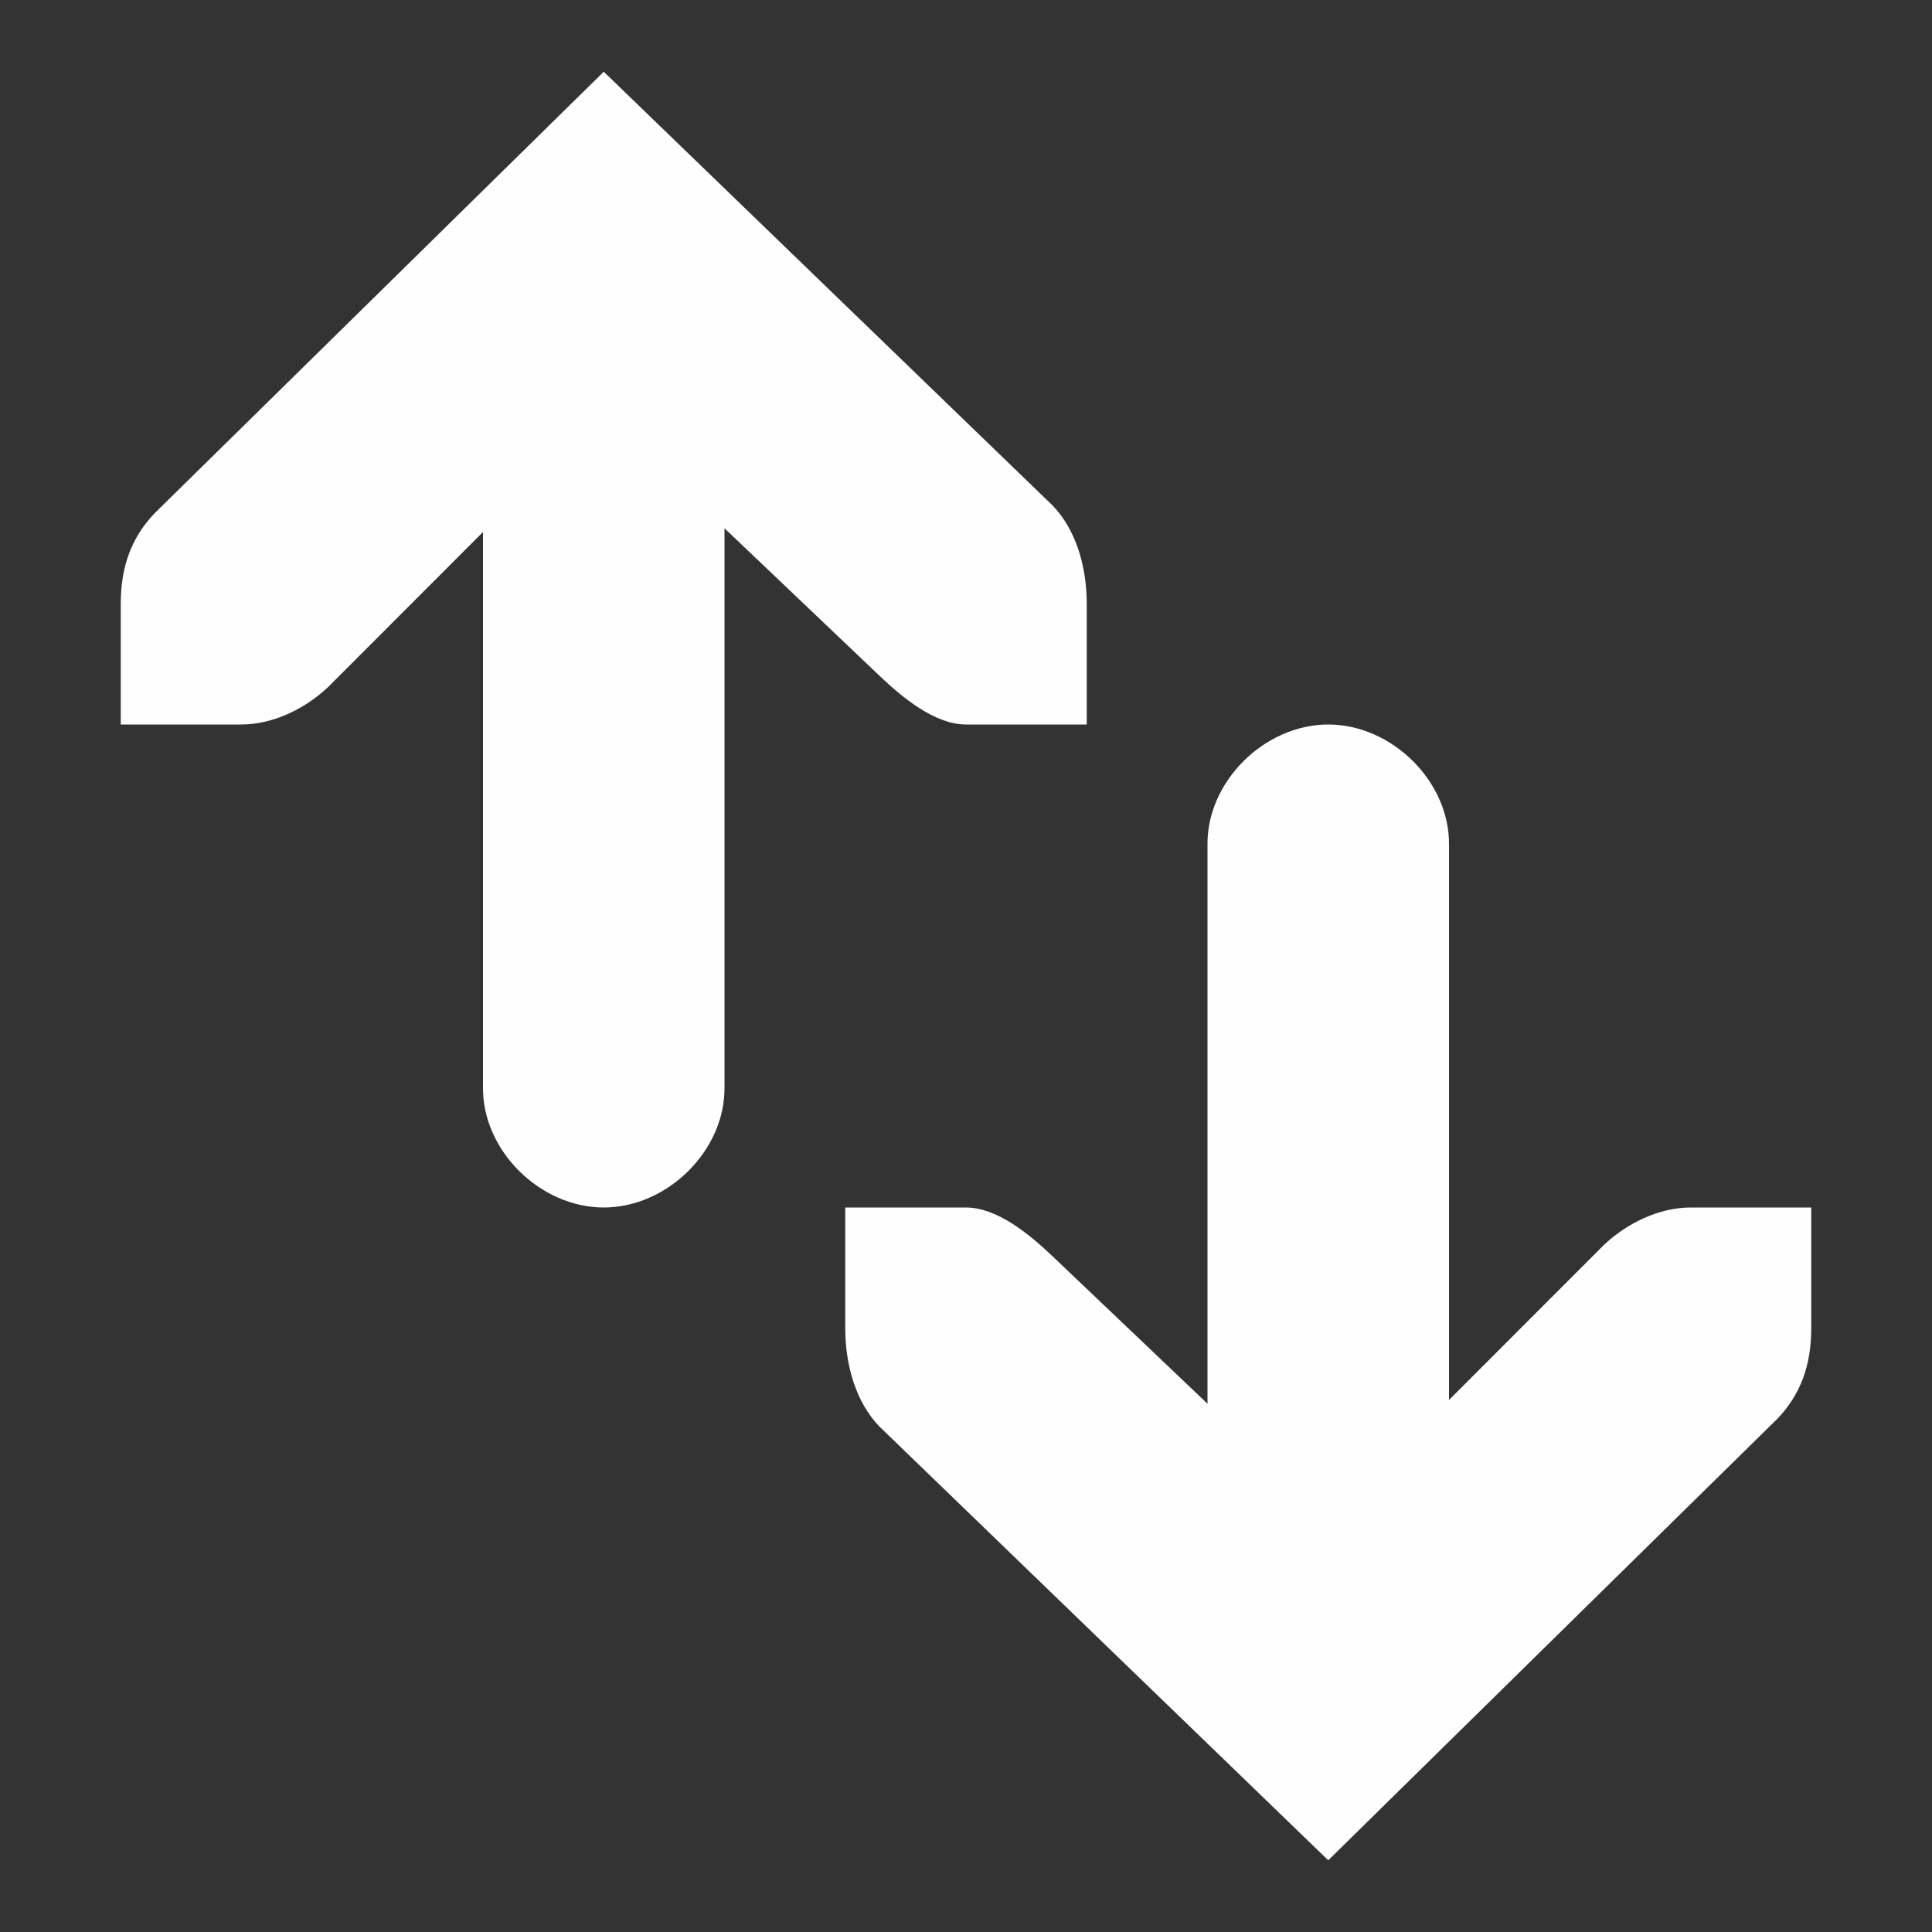 <?xml version="1.0" encoding="UTF-8" standalone="no"?>
<svg
   height="16px"
   viewBox="0 0 16 16"
   width="16px"
   version="1.1"
   id="svg8"
   sodipodi:docname="horizontal-arrows-symbolic.svg"
   inkscape:version="1.2.2 (b0a8486541, 2022-12-01)"
   xmlns:inkscape="http://www.inkscape.org/namespaces/inkscape"
   xmlns:sodipodi="http://sodipodi.sourceforge.net/DTD/sodipodi-0.dtd"
   xmlns="http://www.w3.org/2000/svg"
   xmlns:svg="http://www.w3.org/2000/svg">
  <rect x="0" y="0" width="16" height="16" fill="#333333" stroke="none"/>
  <defs
     id="defs12" />
  <sodipodi:namedview
     id="namedview10"
     pagecolor="#505050"
     bordercolor="#eeeeee"
     borderopacity="1"
     inkscape:showpageshadow="0"
     inkscape:pageopacity="0"
     inkscape:pagecheckerboard="0"
     inkscape:deskcolor="#505050"
     showgrid="false"
     inkscape:zoom="64.1875"
     inkscape:cx="7.9922103"
     inkscape:cy="7.9922103"
     inkscape:window-width="2560"
     inkscape:window-height="1371"
     inkscape:window-x="0"
     inkscape:window-y="0"
     inkscape:window-maximized="1"
     inkscape:current-layer="svg8" />
  <g
     fill="#fefefe"
     id="g6"
     transform="rotate(90,8,8)">
    <path
       d="M 5,7 C 4.691,7 4.387,7.09 4.188,7.281 L 0.594,11 4.25,14.719 C 4.449,14.91 4.691,15 5,15 H 6 V 14 C 6,13.742 5.871,13.473 5.688,13.281 L 4.406,12 H 9 c 0.527,0.008 1,-0.473 1,-1 C 10,10.473 9.527,9.992 9,10 H 4.375 L 5.594,8.719 C 5.777,8.527 6,8.258 6,8 V 7 Z m 0,0"
       id="path2" />
    <path
       d="m 11,9 c 0.309,0 0.613,-0.09 0.812,-0.281 L 15.406,5 11.75,1.281 C 11.551,1.09 11.309,1 11,1 h -1 v 1 c 0,0.258 0.129,0.527 0.312,0.719 L 11.594,4 H 7 C 6.473,3.992 6,4.473 6,5 6,5.527 6.473,6.008 7,6 h 4.625 L 10.406,7.281 C 10.223,7.473 10,7.742 10,8 v 1 z m 0,0"
       id="path4" />
  </g>
</svg>
